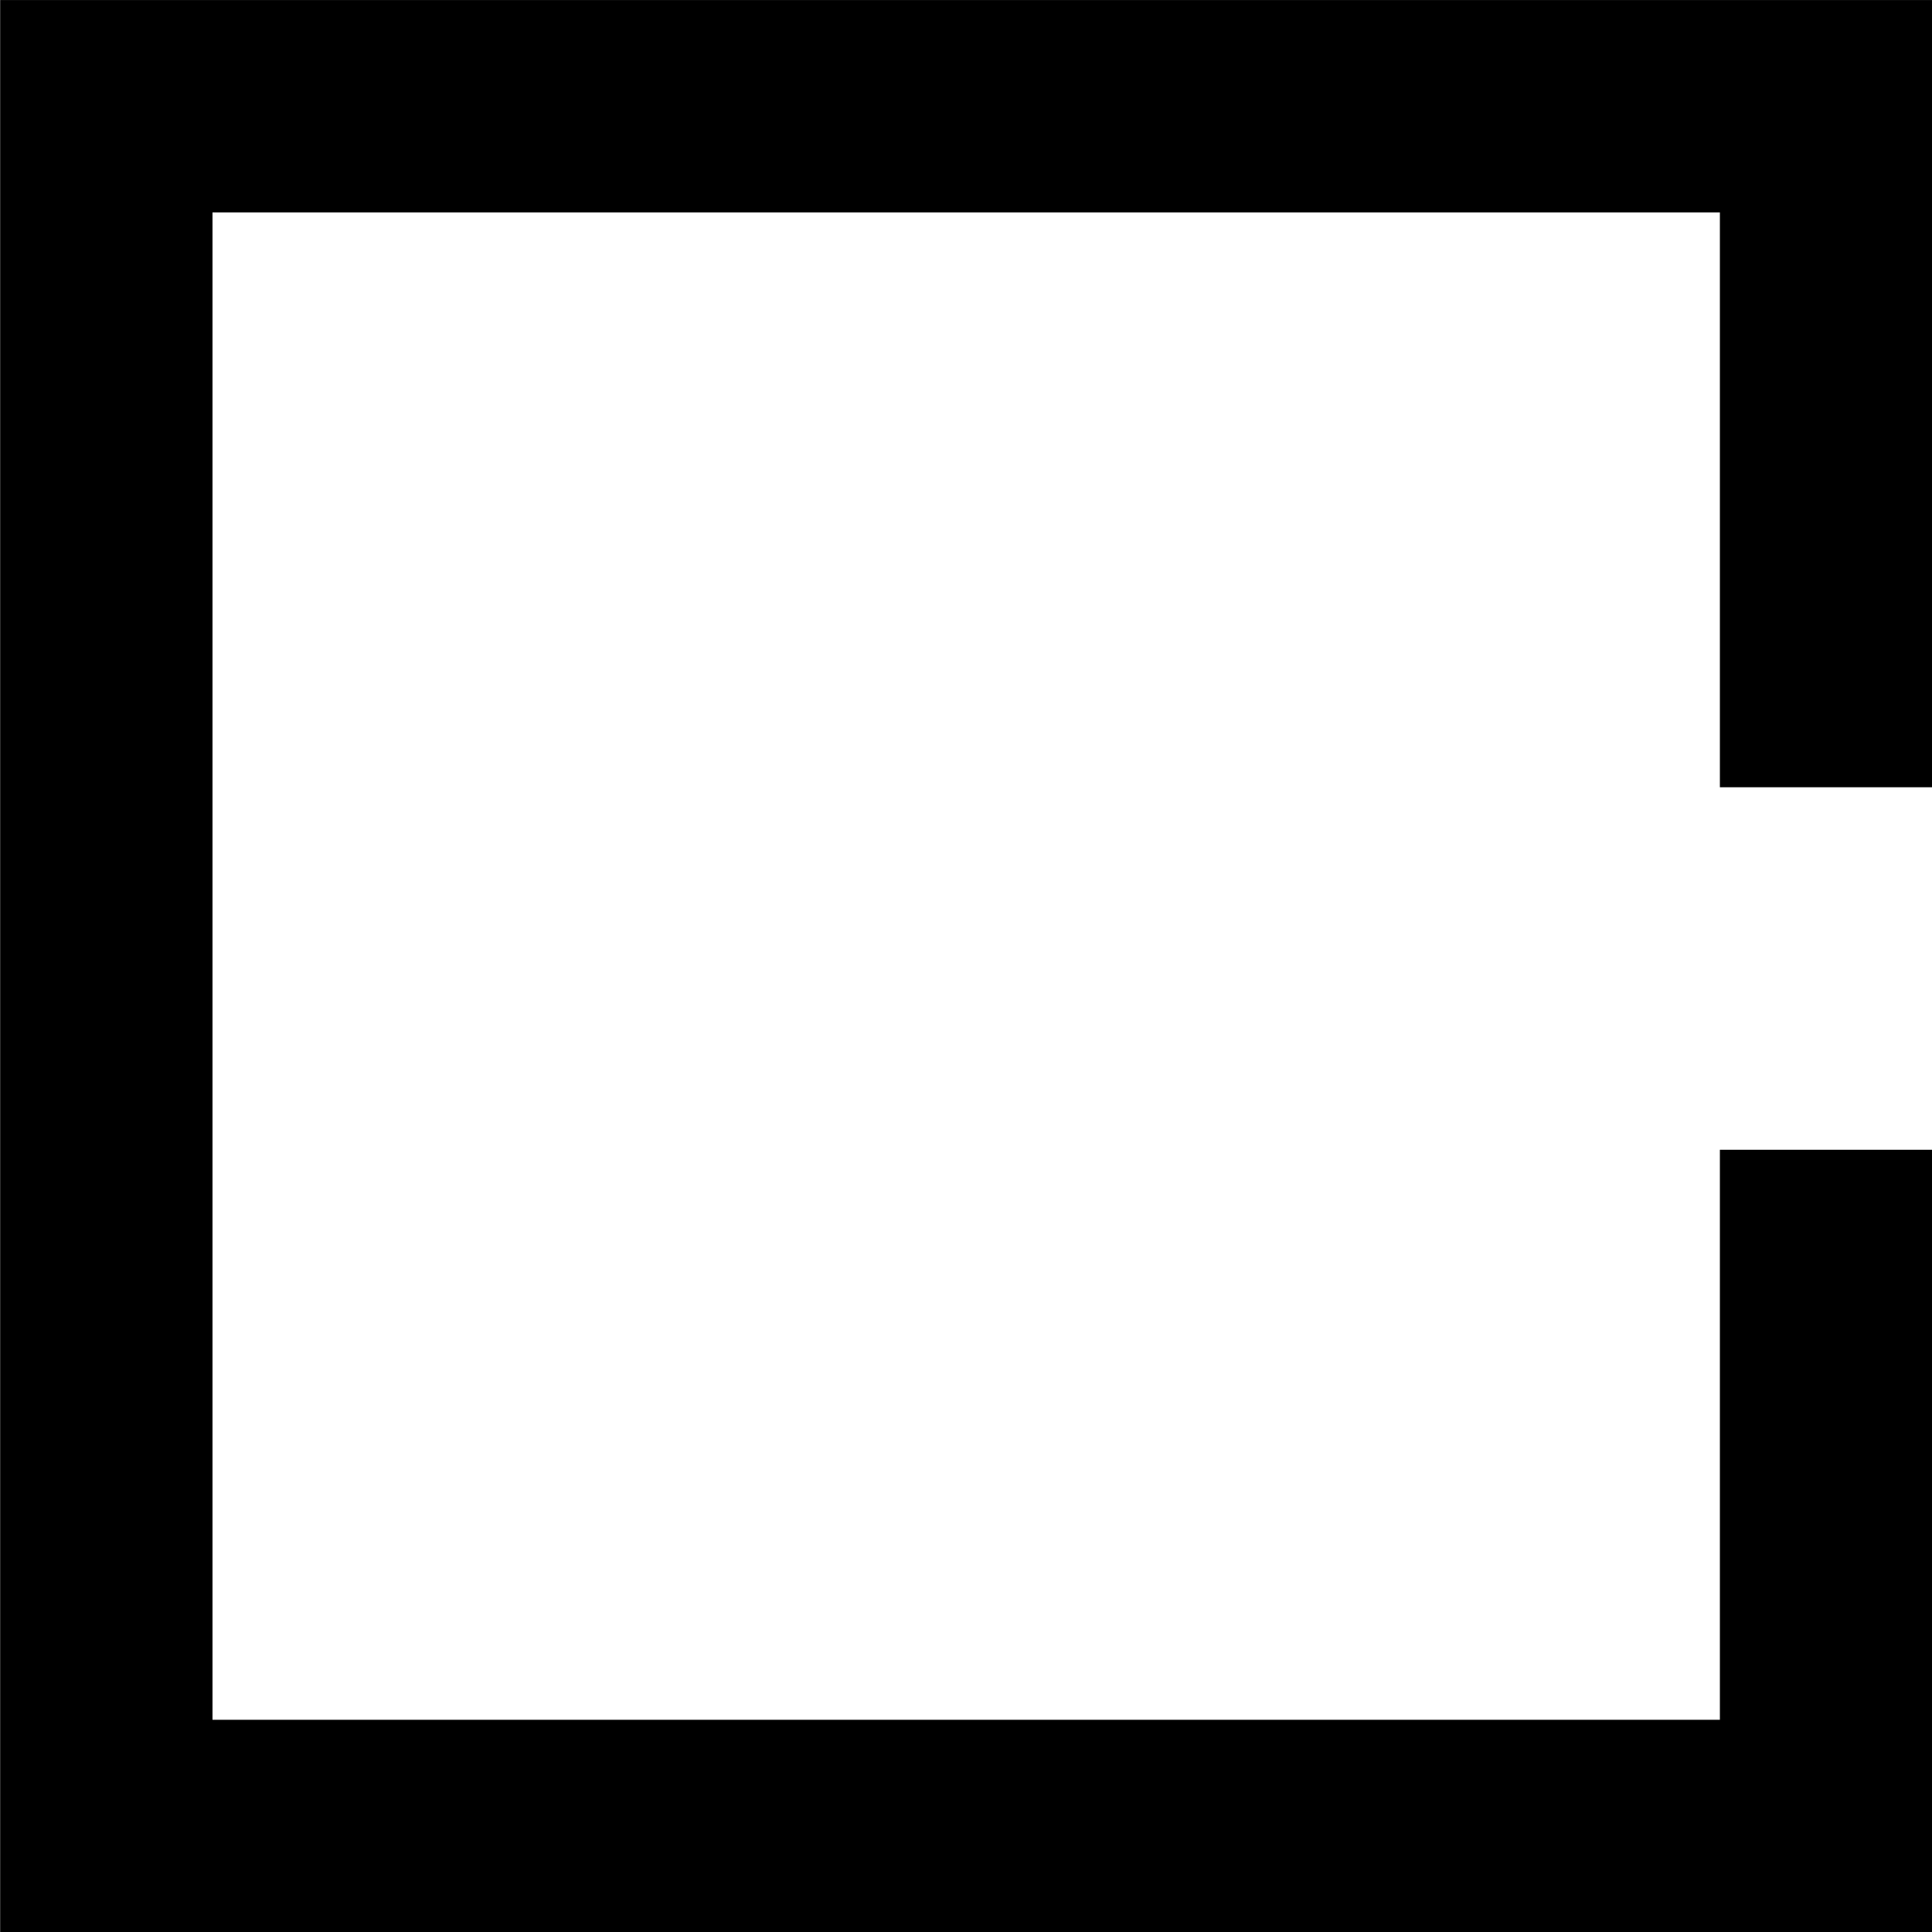 <?xml version="1.0" encoding="UTF-8" standalone="no"?>
<!-- Created with Inkscape (http://www.inkscape.org/) -->

<svg
   xmlns:dc="http://purl.org/dc/elements/1.1/"
   xmlns:cc="http://creativecommons.org/ns#"
   xmlns:rdf="http://www.w3.org/1999/02/22-rdf-syntax-ns#"
   xmlns:svg="http://www.w3.org/2000/svg"
   xmlns="http://www.w3.org/2000/svg"
   xmlns:sodipodi="http://sodipodi.sourceforge.net/DTD/sodipodi-0.dtd"
   xmlns:inkscape="http://www.inkscape.org/namespaces/inkscape"
   width="101"
   height="101"
   id="svg3046"
   version="1.1"
   inkscape:version="0.48.2 r9819"
   sodipodi:docname="1-west.svg">
  <defs
     id="defs3048" />
  <sodipodi:namedview
     id="base"
     pagecolor="#ffffff"
     bordercolor="#666666"
     borderopacity="1.0"
     inkscape:pageopacity="0.0"
     inkscape:pageshadow="2"
     inkscape:zoom="3.959798"
     inkscape:cx="80.17934"
     inkscape:cy="52.653957"
     inkscape:document-units="px"
     inkscape:current-layer="layer1"
     showgrid="false"
     showguides="true"
     inkscape:guide-bbox="true"
     inkscape:window-width="1436"
     inkscape:window-height="856"
     inkscape:window-x="4"
     inkscape:window-y="0"
     inkscape:window-maximized="1"
     fit-margin-top="0"
     fit-margin-left="0"
     fit-margin-right="0"
     fit-margin-bottom="0">
    <sodipodi:guide
       orientation="0,1"
       position="-65.152,100.499"
       id="guide3058" />
    <sodipodi:guide
       orientation="0,1"
       position="-32.827,0.494"
       id="guide3060" />
    <sodipodi:guide
       orientation="1,0"
       position="0.508,37.869"
       id="guide3062" />
    <sodipodi:guide
       orientation="1,0"
       position="100.513,-59.61"
       id="guide3064" />
    <sodipodi:guide
       orientation="0,1"
       position="35.863,90.397"
       id="guide3066" />
    <sodipodi:guide
       orientation="0,1"
       position="32.833,0.494"
       id="guide3068" />
    <sodipodi:guide
       orientation="0,1"
       position="-259.102,10.595"
       id="guide3072" />
    <sodipodi:guide
       orientation="1,0"
       position="10.609,148.481"
       id="guide3074" />
    <sodipodi:guide
       orientation="1,0"
       position="90.411,145.451"
       id="guide3076" />
    <sodipodi:guide
       orientation="0,1"
       position="74.249,60.345"
       id="guide2991" />
    <sodipodi:guide
       orientation="0,1"
       position="73.239,40.395"
       id="guide2993" />
  </sodipodi:namedview>
  <g
     inkscape:label="Layer 1"
     inkscape:groupmode="layer"
     id="layer1"
     transform="translate(-149.5,-101.812)">
    <path
       style="fill:#000000;stroke:#000000;stroke-width:1px;stroke-linecap:butt;stroke-linejoin:miter;stroke-opacity:1"
       d="m 150.008,102.314 100.005,0 0,0 0,40.154 -10.102,0 0,-30.052 -79.802,0 0,79.802 79.802,0 0,-29.799 10.102,0 0,39.901 -100.005,0 z"
       id="path2995"
       inkscape:connector-curvature="0" />
  </g>
</svg>
